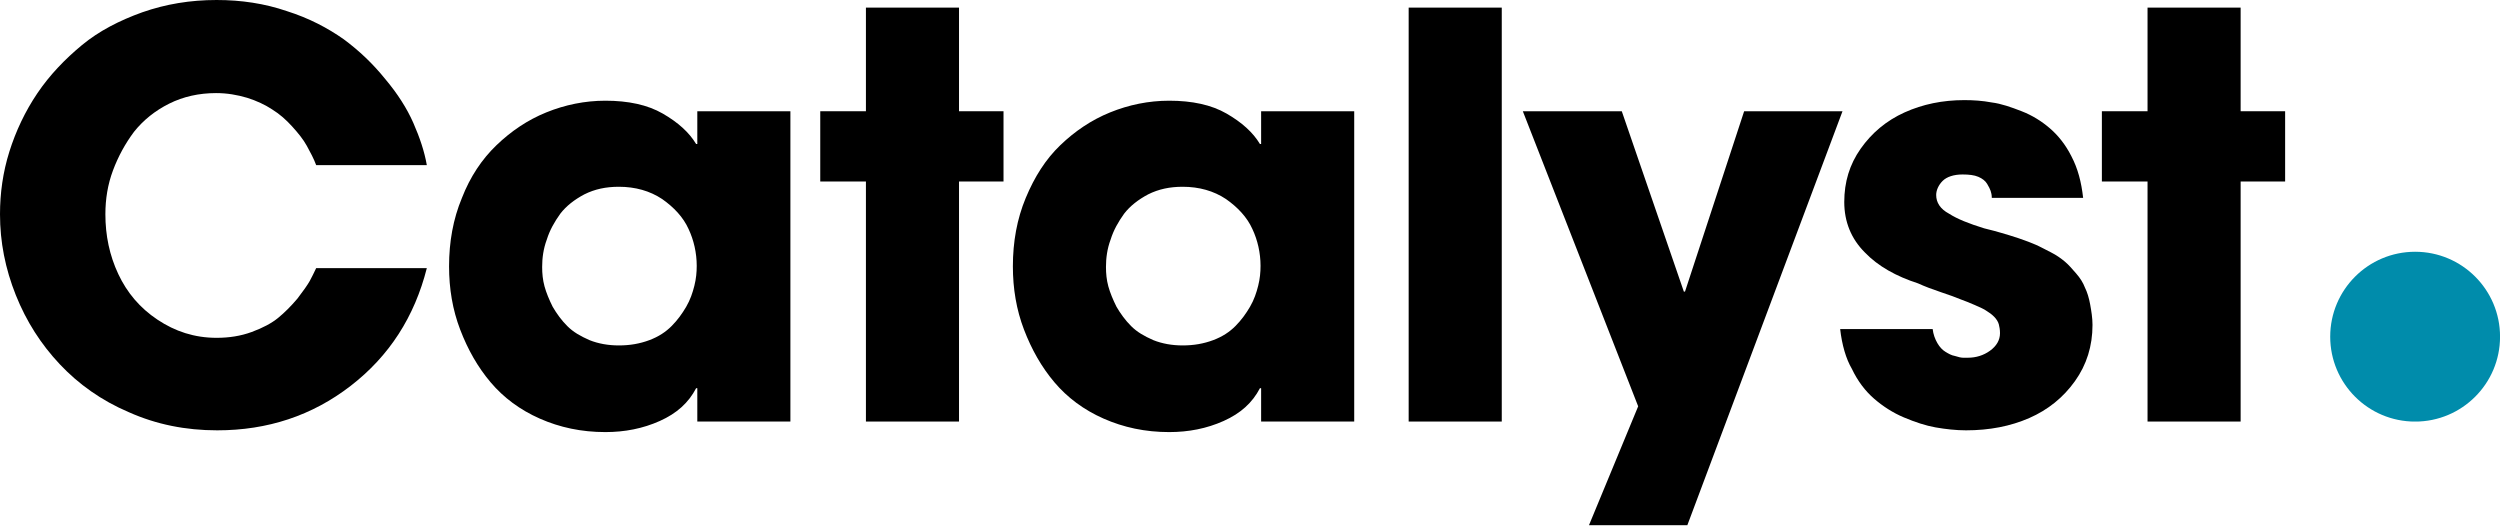 <svg width="427" height="90" viewBox="0 0 427 90" fill="none" xmlns="http://www.w3.org/2000/svg">
<path d="M0 36.6C0 33 0.5 29.4 1.6 25.9C2.7 22.4 4.3 19 6.4 15.9C8.5 12.8 11.1 10.1 14 7.7C16.9 5.3 20.4 3.5 24.3 2.1C28.3 0.7 32.5 0 37 0C41.2 0 45.2 0.6 49 1.9C52.8 3.1 56 4.8 58.7 6.7C61.4 8.7 63.7 10.9 65.8 13.5C67.9 16 69.5 18.5 70.6 21C71.7 23.5 72.5 25.9 72.9 28.2H54C53.6 27.1 53 26 52.4 24.9C51.8 23.8 50.9 22.7 49.9 21.6C48.9 20.5 47.8 19.5 46.5 18.7C45.3 17.9 43.8 17.2 42.2 16.7C40.5 16.2 38.8 15.9 36.9 15.9C34 15.9 31.3 16.5 28.9 17.7C26.5 18.9 24.5 20.5 22.9 22.5C21.4 24.5 20.2 26.7 19.3 29.1C18.4 31.5 18 34 18 36.6C18 40.2 18.7 43.6 20.2 46.8C21.7 50 23.9 52.6 26.9 54.6C29.9 56.6 33.2 57.7 37 57.7C39.1 57.7 41.1 57.4 43 56.7C44.9 56 46.4 55.2 47.5 54.3C48.6 53.4 49.7 52.3 50.8 51C51.8 49.7 52.5 48.7 52.9 48C53.3 47.3 53.6 46.6 54 45.8H72.9C70.8 54.1 66.5 60.8 59.9 65.9C53.3 71 45.7 73.5 37.1 73.5C31.7 73.5 26.7 72.5 22 70.4C17.3 68.4 13.4 65.6 10.2 62.2C7 58.8 4.5 54.9 2.7 50.4C0.9 45.9 0 41.3 0 36.6Z" fill="black"/>
<path d="M76.7 45.5C76.7 41.3 77.4 37.4 78.9 33.8C80.3 30.2 82.3 27.2 84.8 24.8C87.3 22.4 90.1 20.5 93.3 19.2C96.5 17.9 99.9 17.2 103.4 17.2C107.3 17.2 110.6 17.9 113.2 19.4C115.8 20.9 117.7 22.6 118.9 24.6H119.1V19H135V72H119.1V66.3H118.9C117.6 68.8 115.6 70.6 112.7 71.9C109.8 73.2 106.7 73.8 103.4 73.8C99.3 73.8 95.6 73 92.2 71.5C88.8 70 86 67.9 83.8 65.3C81.6 62.7 79.9 59.7 78.6 56.3C77.3 52.9 76.7 49.3 76.7 45.5ZM92.6 45.6C92.6 46.7 92.7 47.8 93 48.9C93.3 50 93.8 51.2 94.4 52.4C95.1 53.6 95.9 54.7 96.9 55.7C97.9 56.7 99.1 57.4 100.7 58.1C102.2 58.7 103.9 59 105.7 59C107.6 59 109.3 58.7 110.9 58.1C112.5 57.5 113.7 56.7 114.7 55.7C115.7 54.7 116.5 53.6 117.2 52.4C117.9 51.2 118.3 50 118.6 48.8C118.9 47.6 119 46.5 119 45.4C119 43.2 118.5 41 117.6 39.1C116.7 37.1 115.1 35.4 113.1 34C111 32.6 108.5 31.9 105.7 31.9C103.5 31.9 101.6 32.3 99.8 33.2C98.1 34.1 96.7 35.2 95.7 36.5C94.7 37.9 93.9 39.3 93.4 40.9C92.8 42.5 92.6 44.1 92.6 45.6Z" fill="black"/>
<path d="M140.1 31V19H147.9V1.3H163.8V19H171.4V31H163.8V72H147.9V31H140.1V31Z" fill="black"/>
<path d="M173 45.5C173 41.3 173.7 37.4 175.2 33.8C176.7 30.2 178.6 27.2 181.1 24.8C183.6 22.4 186.4 20.5 189.6 19.2C192.8 17.9 196.2 17.2 199.7 17.2C203.6 17.2 206.9 17.9 209.5 19.4C212.1 20.9 214 22.6 215.2 24.6H215.4V19H231.3V72H215.4V66.3H215.2C213.9 68.8 211.9 70.6 209 71.9C206.1 73.2 203 73.8 199.7 73.8C195.6 73.8 191.9 73 188.5 71.5C185.1 70 182.3 67.9 180.1 65.3C177.9 62.7 176.2 59.7 174.9 56.3C173.6 52.9 173 49.3 173 45.5ZM188.9 45.6C188.9 46.7 189 47.8 189.3 48.9C189.6 50 190.1 51.2 190.7 52.4C191.4 53.6 192.2 54.7 193.2 55.7C194.2 56.7 195.4 57.4 197 58.1C198.5 58.7 200.2 59 202 59C203.9 59 205.6 58.7 207.2 58.1C208.8 57.5 210 56.7 211 55.7C212 54.7 212.8 53.6 213.5 52.4C214.2 51.2 214.6 50 214.9 48.8C215.2 47.6 215.3 46.5 215.3 45.4C215.3 43.2 214.8 41 213.9 39.1C213 37.1 211.4 35.4 209.4 34C207.3 32.6 204.8 31.9 202 31.9C199.8 31.9 197.9 32.3 196.1 33.2C194.4 34.1 193 35.2 192 36.5C191 37.9 190.2 39.3 189.7 40.9C189.1 42.5 188.9 44.1 188.9 45.6Z" fill="black"/>
<path d="M240.6 72V1.3H256.5V72H240.6Z" fill="black"/>
<path d="M260.1 19H277L287.6 49.8H287.8L297.9 19H314.7L288.2 89.7H271.4L279.8 69.4L260.1 19Z" fill="black"/>
<path d="M314.3 56.2H330.1C330.2 57.1 330.5 57.9 330.9 58.6C331.3 59.3 331.8 59.8 332.3 60.1C332.8 60.4 333.3 60.7 333.9 60.8C334.5 61 335 61.1 335.3 61.1C335.6 61.1 335.9 61.1 336.1 61.1C337.5 61.1 338.8 60.7 339.9 59.9C341 59.1 341.6 58.1 341.6 56.9C341.6 56.3 341.5 55.8 341.4 55.4C341.3 55 341 54.5 340.6 54.1C340.2 53.7 339.8 53.4 339.3 53.1C338.9 52.8 338.2 52.5 337.3 52.1C336.4 51.7 335.6 51.4 334.8 51.1C334.1 50.8 333 50.4 331.5 49.9C330 49.4 328.7 48.9 327.6 48.4C323.9 47.2 320.8 45.5 318.5 43.1C316.2 40.8 315 37.9 315 34.5C315 31.1 315.9 28.1 317.8 25.4C319.7 22.7 322.2 20.6 325.3 19.2C328.4 17.8 331.8 17.1 335.5 17.1C337.1 17.1 338.6 17.2 340.2 17.5C341.8 17.7 343.5 18.3 345.3 19C347.1 19.7 348.7 20.7 350.1 21.9C351.5 23.1 352.8 24.7 353.8 26.7C354.9 28.8 355.5 31.1 355.8 33.8H340.2C340.2 33.3 340.1 32.9 340 32.6C339.9 32.3 339.7 31.9 339.4 31.4C339.1 30.9 338.6 30.5 337.9 30.2C337.2 29.9 336.3 29.8 335.2 29.8C333.7 29.8 332.5 30.2 331.8 30.9C331.1 31.6 330.7 32.5 330.7 33.3C330.7 34.6 331.4 35.7 332.9 36.5C334.3 37.4 336.3 38.2 338.9 39C340.2 39.3 341.2 39.6 341.9 39.8C342.6 40 343.6 40.3 344.8 40.7C346 41.1 347 41.5 347.7 41.8C348.4 42.1 349.3 42.6 350.3 43.1C351.3 43.6 352.1 44.2 352.7 44.7C353.3 45.2 353.9 45.9 354.6 46.7C355.3 47.5 355.8 48.3 356.1 49.1C356.5 49.9 356.8 50.9 357 52C357.2 53.1 357.4 54.3 357.4 55.5C357.4 59.1 356.4 62.3 354.4 65.1C352.4 67.9 349.8 70 346.6 71.4C343.4 72.8 339.8 73.5 335.8 73.5C334.1 73.5 332.3 73.3 330.6 73C328.9 72.7 327.1 72.1 325.2 71.3C323.3 70.5 321.6 69.4 320.1 68.1C318.6 66.8 317.3 65.1 316.3 63C315.3 61.3 314.6 58.9 314.3 56.2Z" fill="black"/>
<path d="M359 31V19H366.8V1.3H382.7V19H390.3V31H382.7V72H366.8V31H359V31Z" fill="black"/>
<g clip-path="url(#clip0_825_22839)">
<path d="M412.505 72.009C420.515 72.009 427.009 65.515 427.009 57.505C427.009 49.494 420.515 43 412.505 43C404.494 43 398 49.494 398 57.505C398 65.515 404.494 72.009 412.505 72.009Z" fill="#008CAB"/>
</g>
<defs>
<clipPath id="clip0_825_22839">
<rect width="29" height="29" fill="white" transform="translate(398 43)"/>
</clipPath>
</defs>
</svg>
